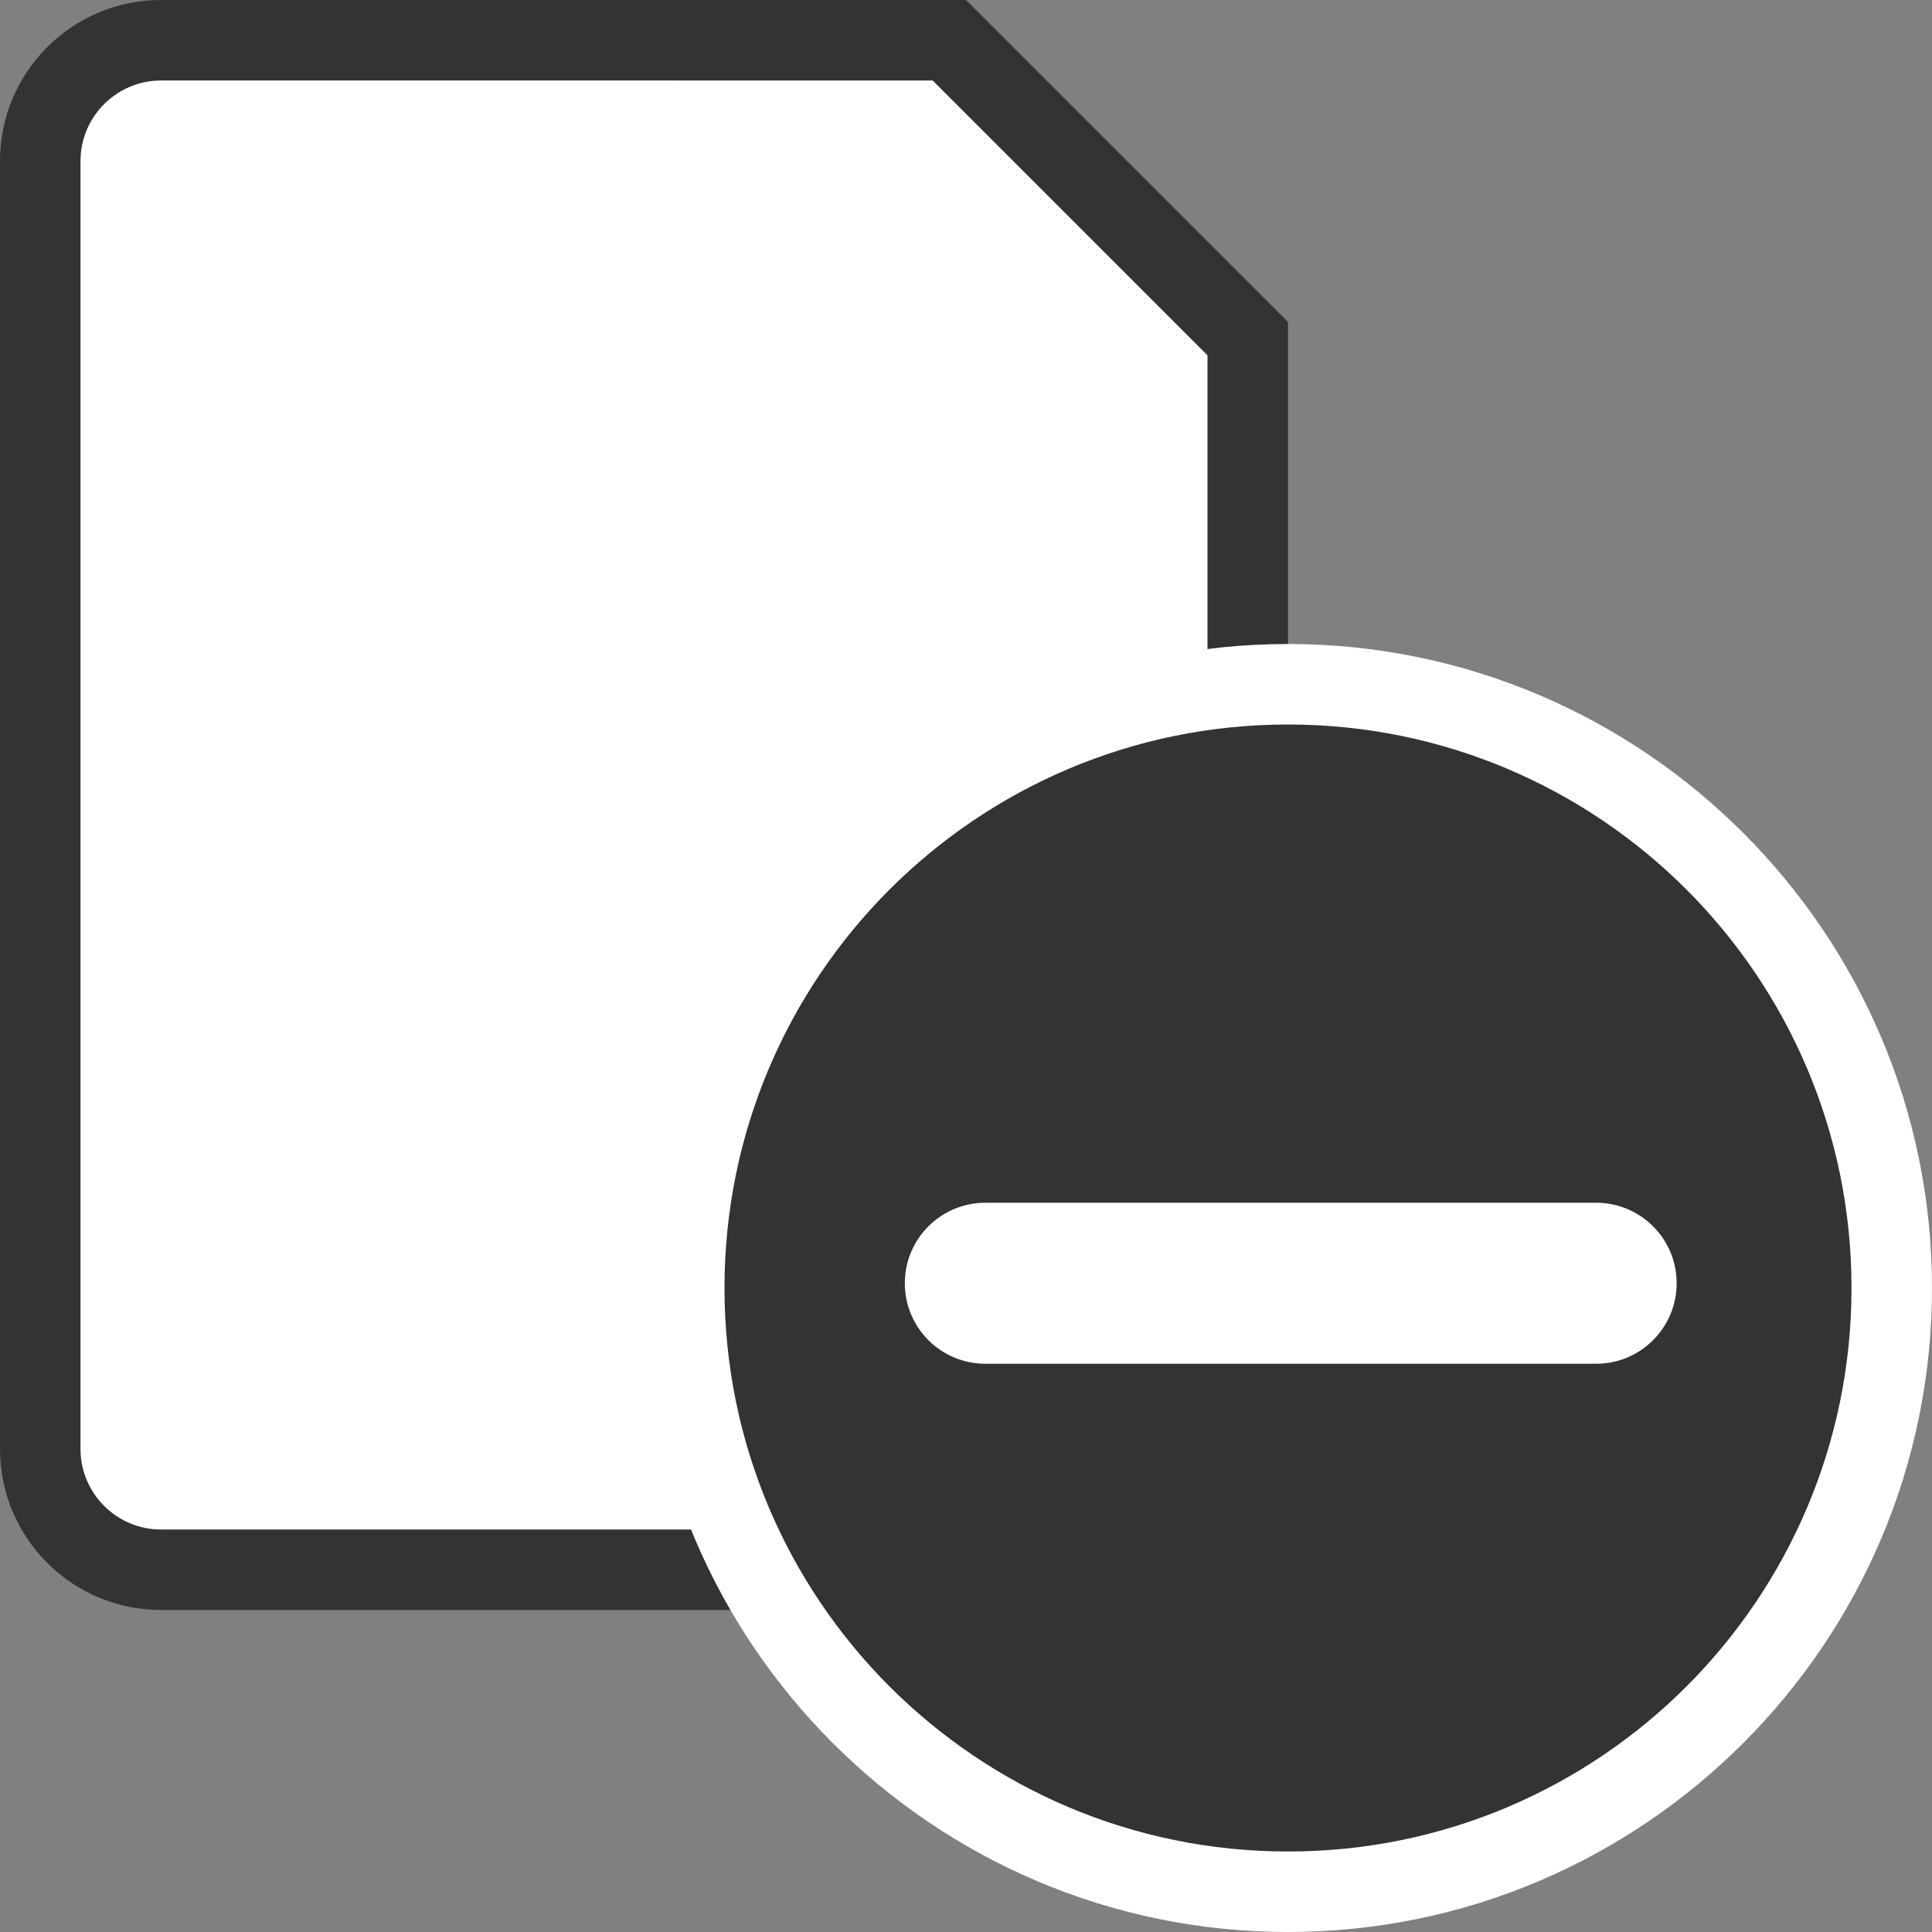 <?xml version="1.0" encoding="utf-8"?>
<!-- Generator: Adobe Illustrator 19.1.0, SVG Export Plug-In . SVG Version: 6.00 Build 0)  -->
<svg version="1.1" id="Layer_1" xmlns="http://www.w3.org/2000/svg" xmlns:xlink="http://www.w3.org/1999/xlink" x="0px" y="0px"
	 viewBox="0 0 24 24" enable-background="new 0 0 24 24" xml:space="preserve">
<rect x="0" y="0" width="24" height="24" fill="#808080" stroke="none"/>
<g>
	<g>
		<g>
			<path fill="#FFFFFF" d="M2,19.5c-0.827,0-1.5-0.673-1.5-1.5V2c0-0.827,0.673-1.5,1.5-1.5h9.793L15.5,4.207V18
				c0,0.827-0.673,1.5-1.5,1.5H2z"/>
			<path fill="#333333" d="M11.586,1L15,4.414V18c0,0.551-0.449,1-1,1H2c-0.551,0-1-0.449-1-1V2c0-0.551,0.449-1,1-1H11.586 M12,0H2
				C0.896,0,0,0.896,0,2v16c0,1.104,0.896,2,2,2h12c1.104,0,2-0.896,2-2V4L12,0z"/>
			<path fill="#333333" d="M16,23.5c-4.136,0-7.5-3.364-7.5-7.5s3.364-7.5,7.5-7.5s7.5,3.364,7.5,7.5S20.136,23.5,16,23.5"/>
			<path fill="#FFFFFF" d="M16,9c3.866,0,7,3.134,7,7s-3.134,7-7,7s-7-3.134-7-7S12.134,9,16,9 M16,8c-4.411,0-8,3.589-8,8
				s3.589,8,8,8s8-3.589,8-8S20.411,8,16,8"/>
		</g>
	</g>
	<path fill="#FFFFFF" d="M19.828,16.941H12.24c-0.553,0-1-0.448-1-1s0.447-1,1-1h7.588c0.553,0,1,0.448,1,1
		S20.381,16.941,19.828,16.941z"/>
</g>
</svg>
